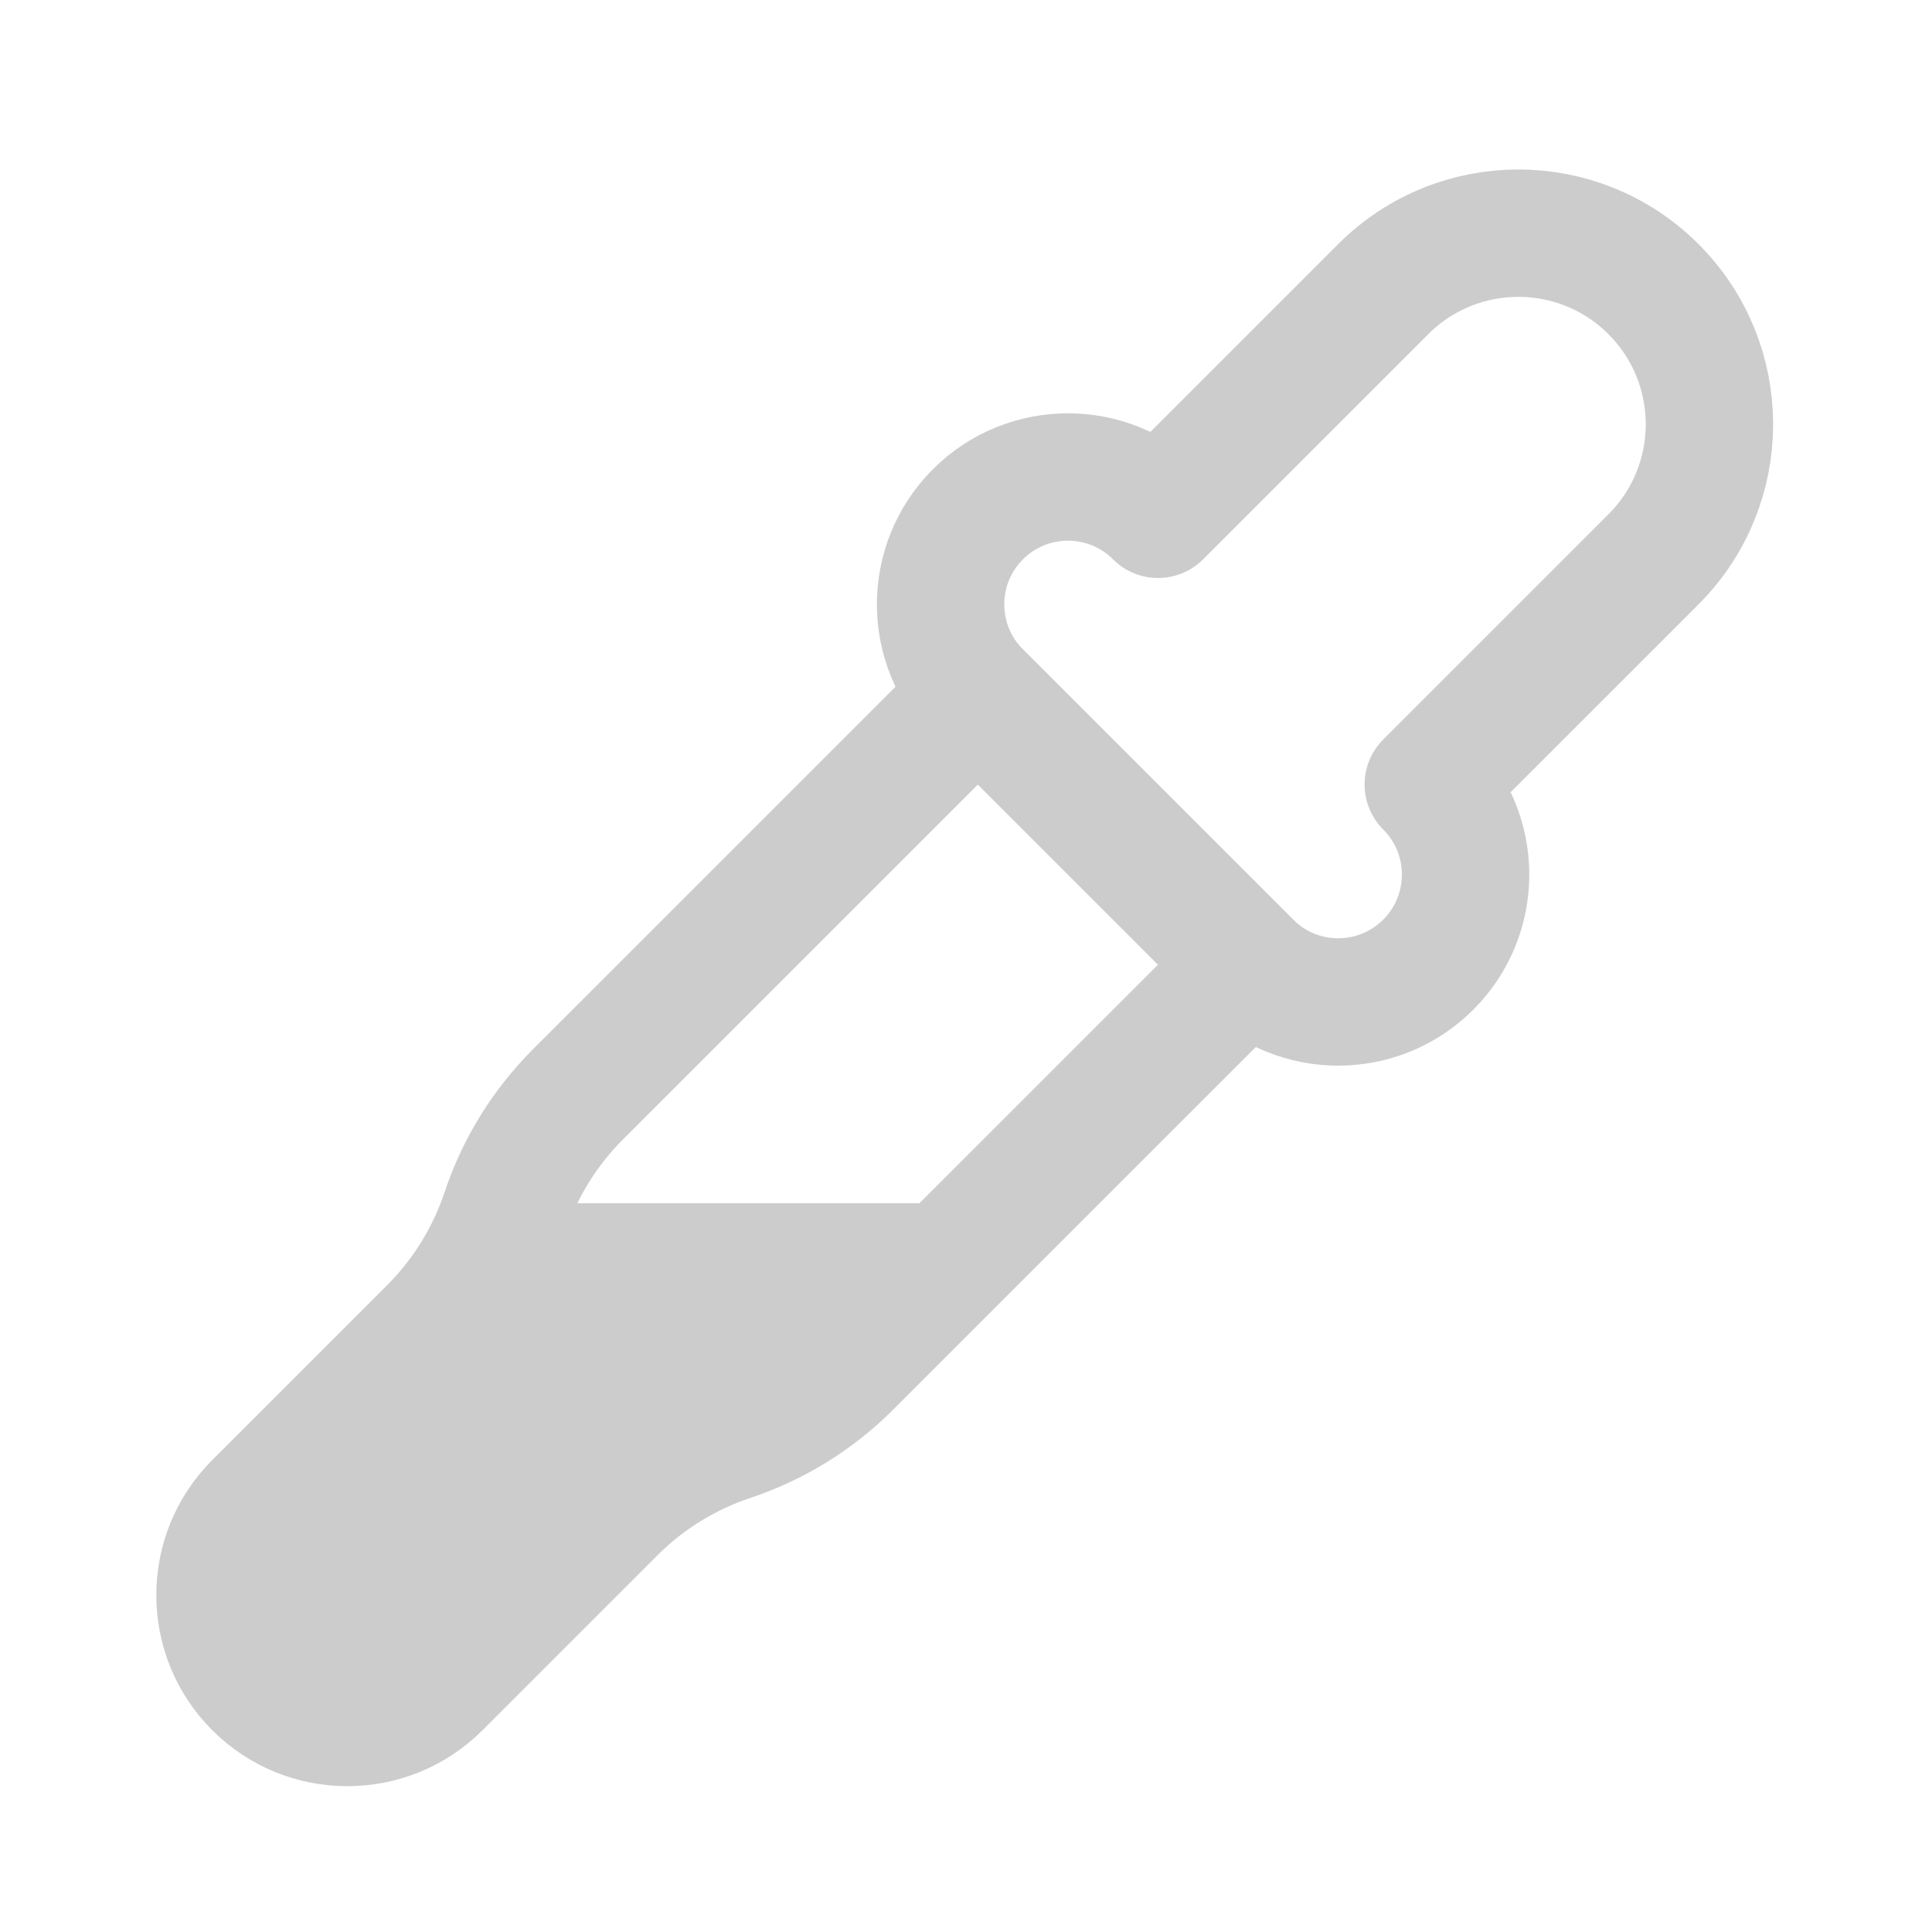 <?xml version="1.0" encoding="UTF-8"?>
<svg width="91px" height="90px" viewBox="0 0 91 90" version="1.1" xmlns="http://www.w3.org/2000/svg" xmlns:xlink="http://www.w3.org/1999/xlink">
    <!-- Generator: Sketch 53 (72520) - https://sketchapp.com -->
    <title>picker</title>
    <desc>Created with Sketch.</desc>
    <g id="Page-1" stroke="none" stroke-width="1" fill="none" fill-rule="evenodd">
        <g id="切图2" transform="translate(-474, -321)">
            <g id="Group-8" transform="translate(474, 321)">
                <g id="Group-12" transform="translate(0, 3)">
                    <g id="Group-9" transform="translate(45, 43.5) rotate(-315) translate(-45, -43.5) translate(30, -3)">
                        <path d="M24,24 C27.314,24 30,26.686 30,30 C30,33.314 27.314,36 24,36 L6,36 C2.686,36 4.05812251e-16,33.314 0,30 C-4.05812251e-16,26.686 2.686,24 6,24 L6,9 C6,4.029 10.029,1.14599915e-13 15,1.13686838e-13 C19.971,1.1277376e-13 24,4.029 24,9 L24,24 Z" id="Combined-Shape" stroke="#CCCCCC" stroke-width="6" stroke-linejoin="round"></path>
                        <path d="M21,75.354 L21,87 C21,90.314 18.314,93 15,93 C11.686,93 9,90.314 9,87 L9,75.354 C9,73.148 8.486,70.973 7.5,69 L7.5,69 C6.514,67.027 6,64.852 6,62.646 L6,36 L24,36 L24,62.646 C24,64.852 23.486,67.027 22.5,69 L22.5,69 C21.514,70.973 21,73.148 21,75.354 Z" id="Path" stroke="#CCCCCC" stroke-width="6" stroke-linejoin="round"></path>
                        <path d="M8.419,67.478 L24.919,50.978 L24.297,63.732 L20.694,73.912 L20.956,80.015 L18.819,91.489 C15.021,91.632 13.121,91.703 13.121,91.703 C13.121,91.703 11.546,90.127 8.395,86.977 L9.417,77.872 L8.419,67.478 Z" id="Path-4" fill="#CCCCCC"></path>
                    </g>
                </g>
            </g>
        </g>
    </g>
</svg>
